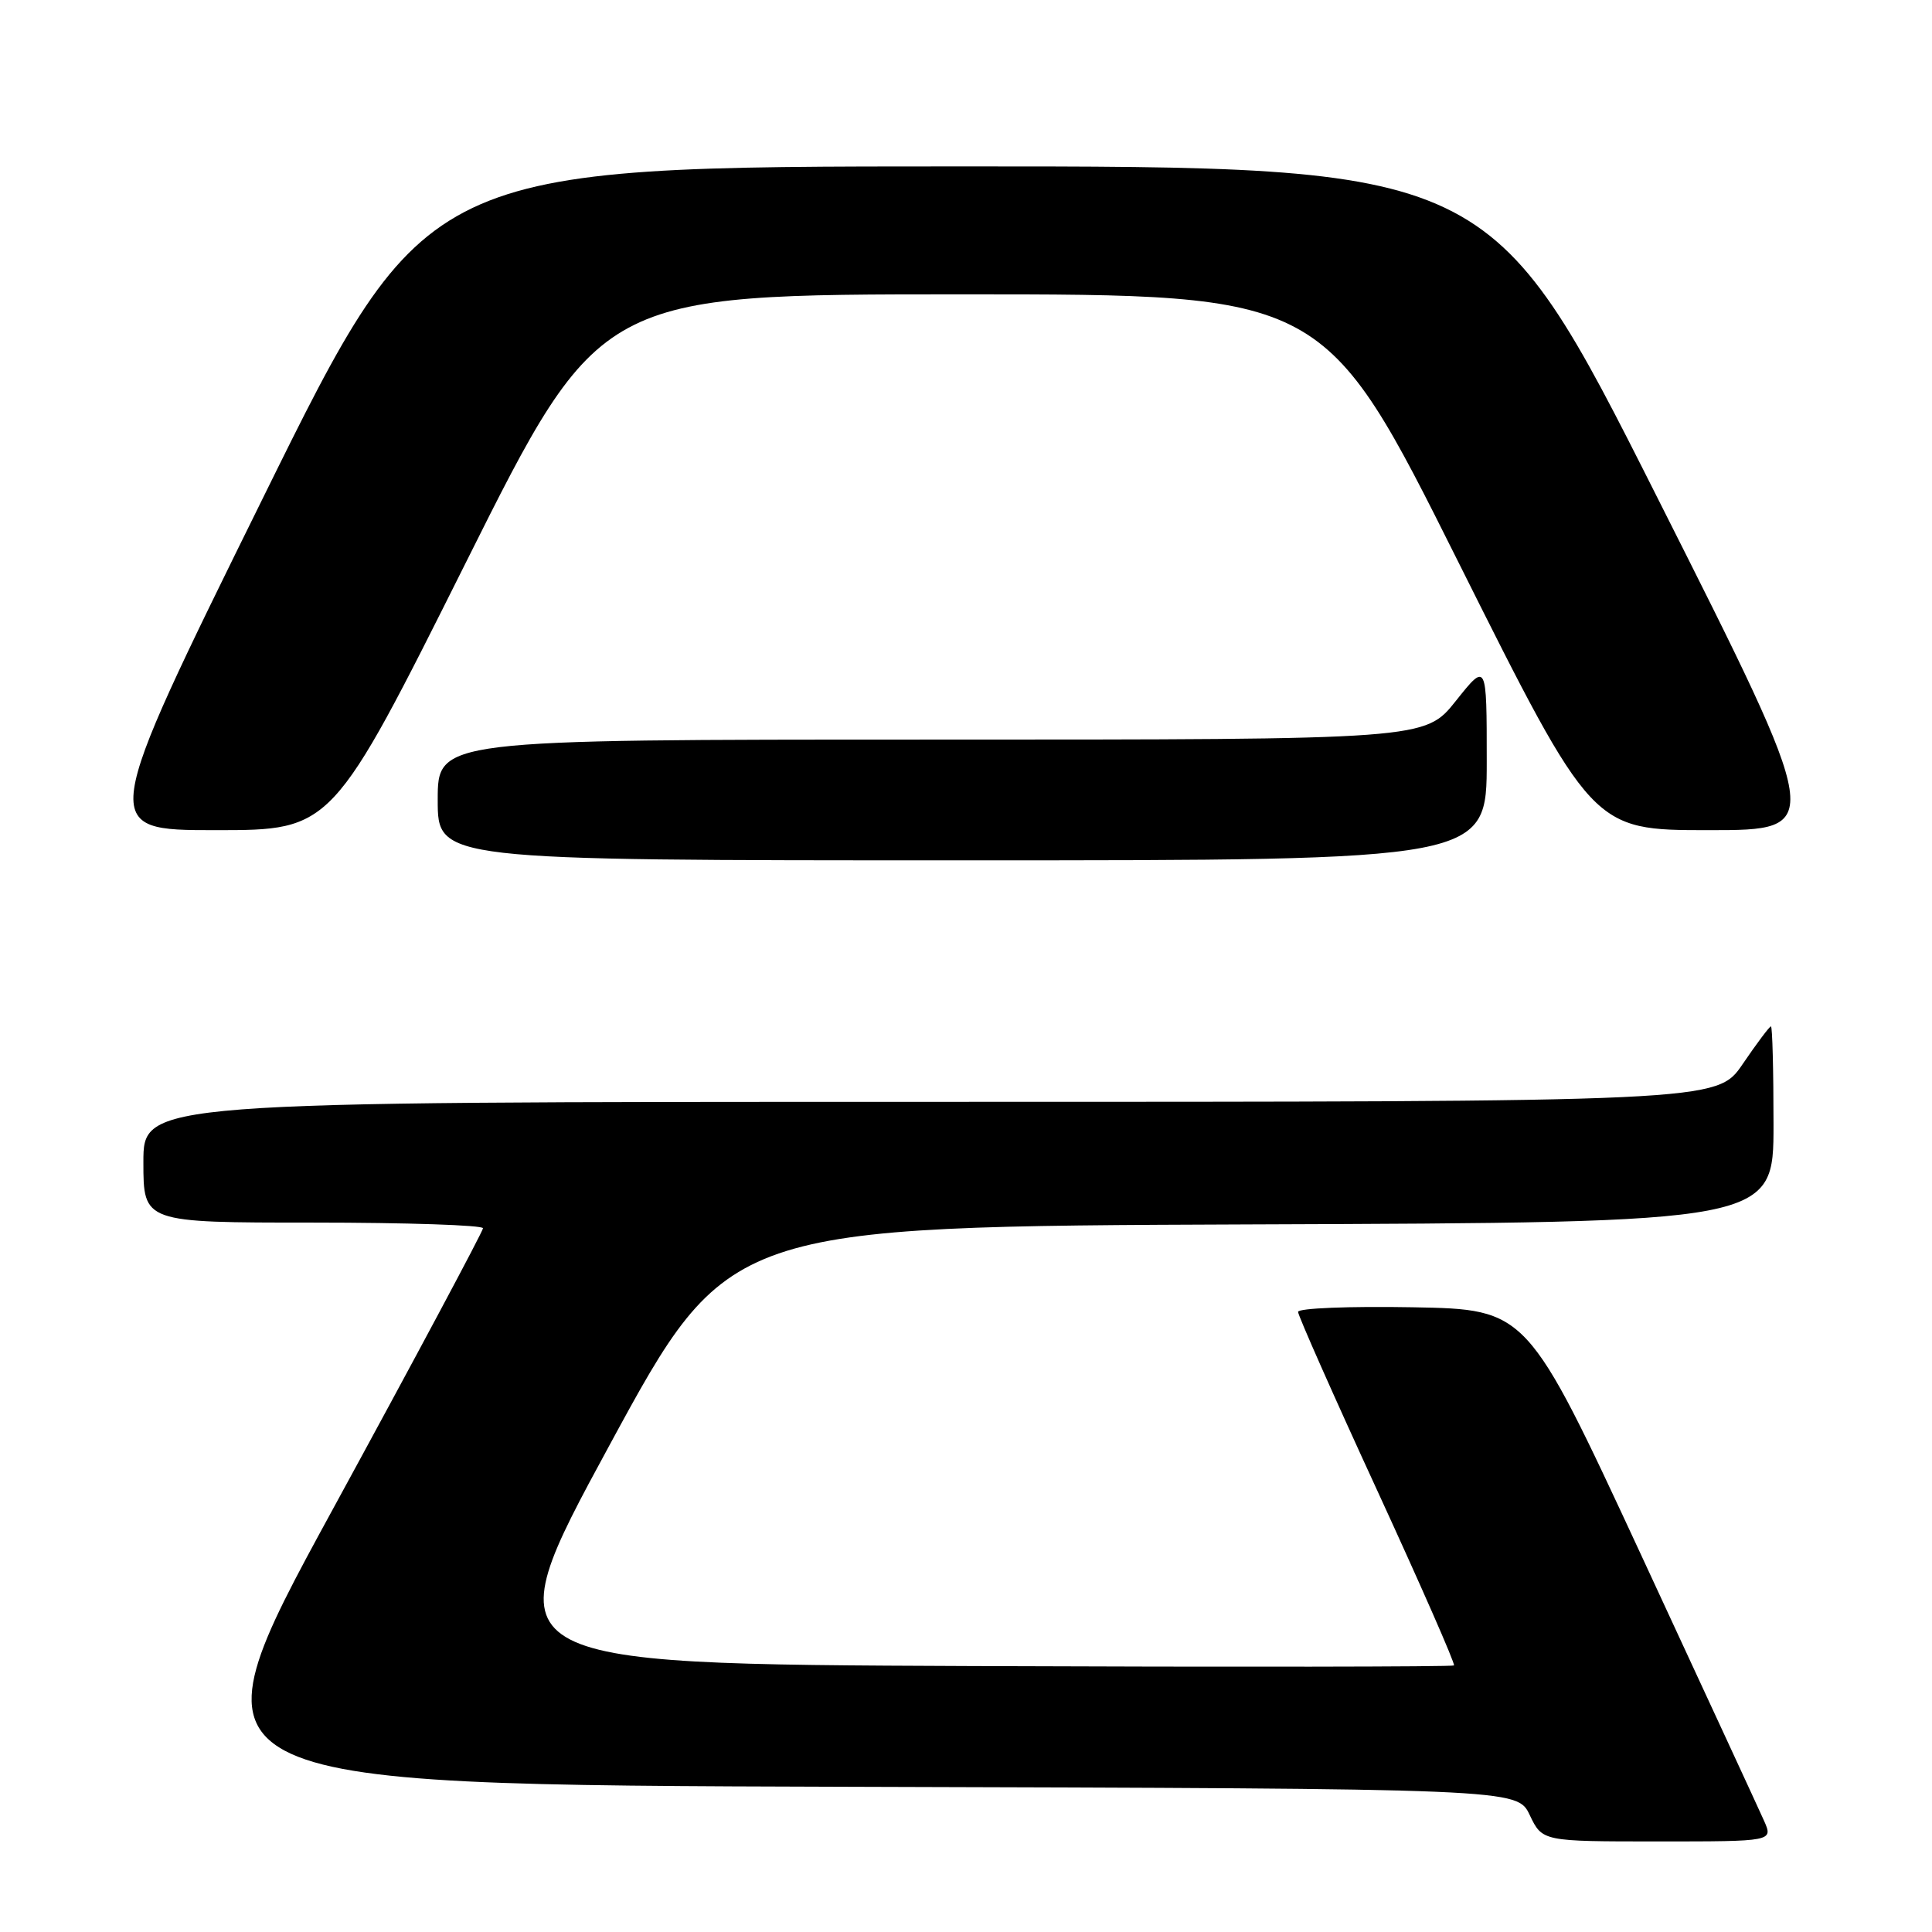 <?xml version="1.0" encoding="UTF-8" standalone="no"?>
<!DOCTYPE svg PUBLIC "-//W3C//DTD SVG 1.1//EN" "http://www.w3.org/Graphics/SVG/1.1/DTD/svg11.dtd" >
<svg xmlns="http://www.w3.org/2000/svg" xmlns:xlink="http://www.w3.org/1999/xlink" version="1.1" viewBox="0 0 256 256">
 <g >
 <path fill="currentColor"
d=" M 233.74 241.25 C 233.07 239.74 225.73 223.88 217.44 206.00 C 202.35 173.50 202.35 173.50 187.18 173.22 C 178.83 173.07 172.00 173.34 172.00 173.83 C 172.00 174.31 176.72 184.97 182.50 197.52 C 188.27 210.07 192.85 220.49 192.66 220.68 C 192.47 220.86 163.68 220.90 128.67 220.76 C 65.02 220.50 65.02 220.50 80.76 191.50 C 96.50 162.50 96.50 162.50 165.75 162.24 C 235.00 161.99 235.00 161.99 235.00 148.99 C 235.00 141.85 234.85 136.00 234.66 136.00 C 234.47 136.00 232.78 138.25 230.91 141.00 C 227.50 146.00 227.50 146.00 123.25 146.00 C 19.00 146.00 19.00 146.00 19.00 154.00 C 19.00 162.00 19.00 162.00 41.50 162.00 C 53.88 162.00 64.00 162.34 64.00 162.75 C 63.99 163.16 55.04 179.93 44.09 200.00 C 24.18 236.50 24.18 236.50 112.61 236.76 C 201.04 237.01 201.04 237.01 202.70 240.51 C 204.37 244.00 204.37 244.00 219.66 244.00 C 234.96 244.00 234.96 244.00 233.74 241.25 Z  M 197.00 100.87 C 197.00 87.74 197.00 87.74 192.91 92.87 C 188.83 98.00 188.83 98.00 123.41 98.00 C 58.00 98.00 58.00 98.00 58.00 106.00 C 58.00 114.00 58.00 114.00 127.50 114.00 C 197.00 114.00 197.00 114.00 197.00 100.87 Z  M 61.75 74.50 C 79.49 39.00 79.49 39.00 127.50 39.00 C 175.51 39.00 175.51 39.00 193.25 74.50 C 211.00 110.00 211.00 110.00 226.40 110.00 C 241.81 110.00 241.81 110.00 219.65 66.02 C 197.50 22.04 197.50 22.04 127.00 22.05 C 56.50 22.06 56.50 22.06 34.82 66.03 C 13.13 110.00 13.13 110.00 28.57 110.00 C 44.00 110.00 44.00 110.00 61.75 74.50 Z "/>
</g>
</svg>